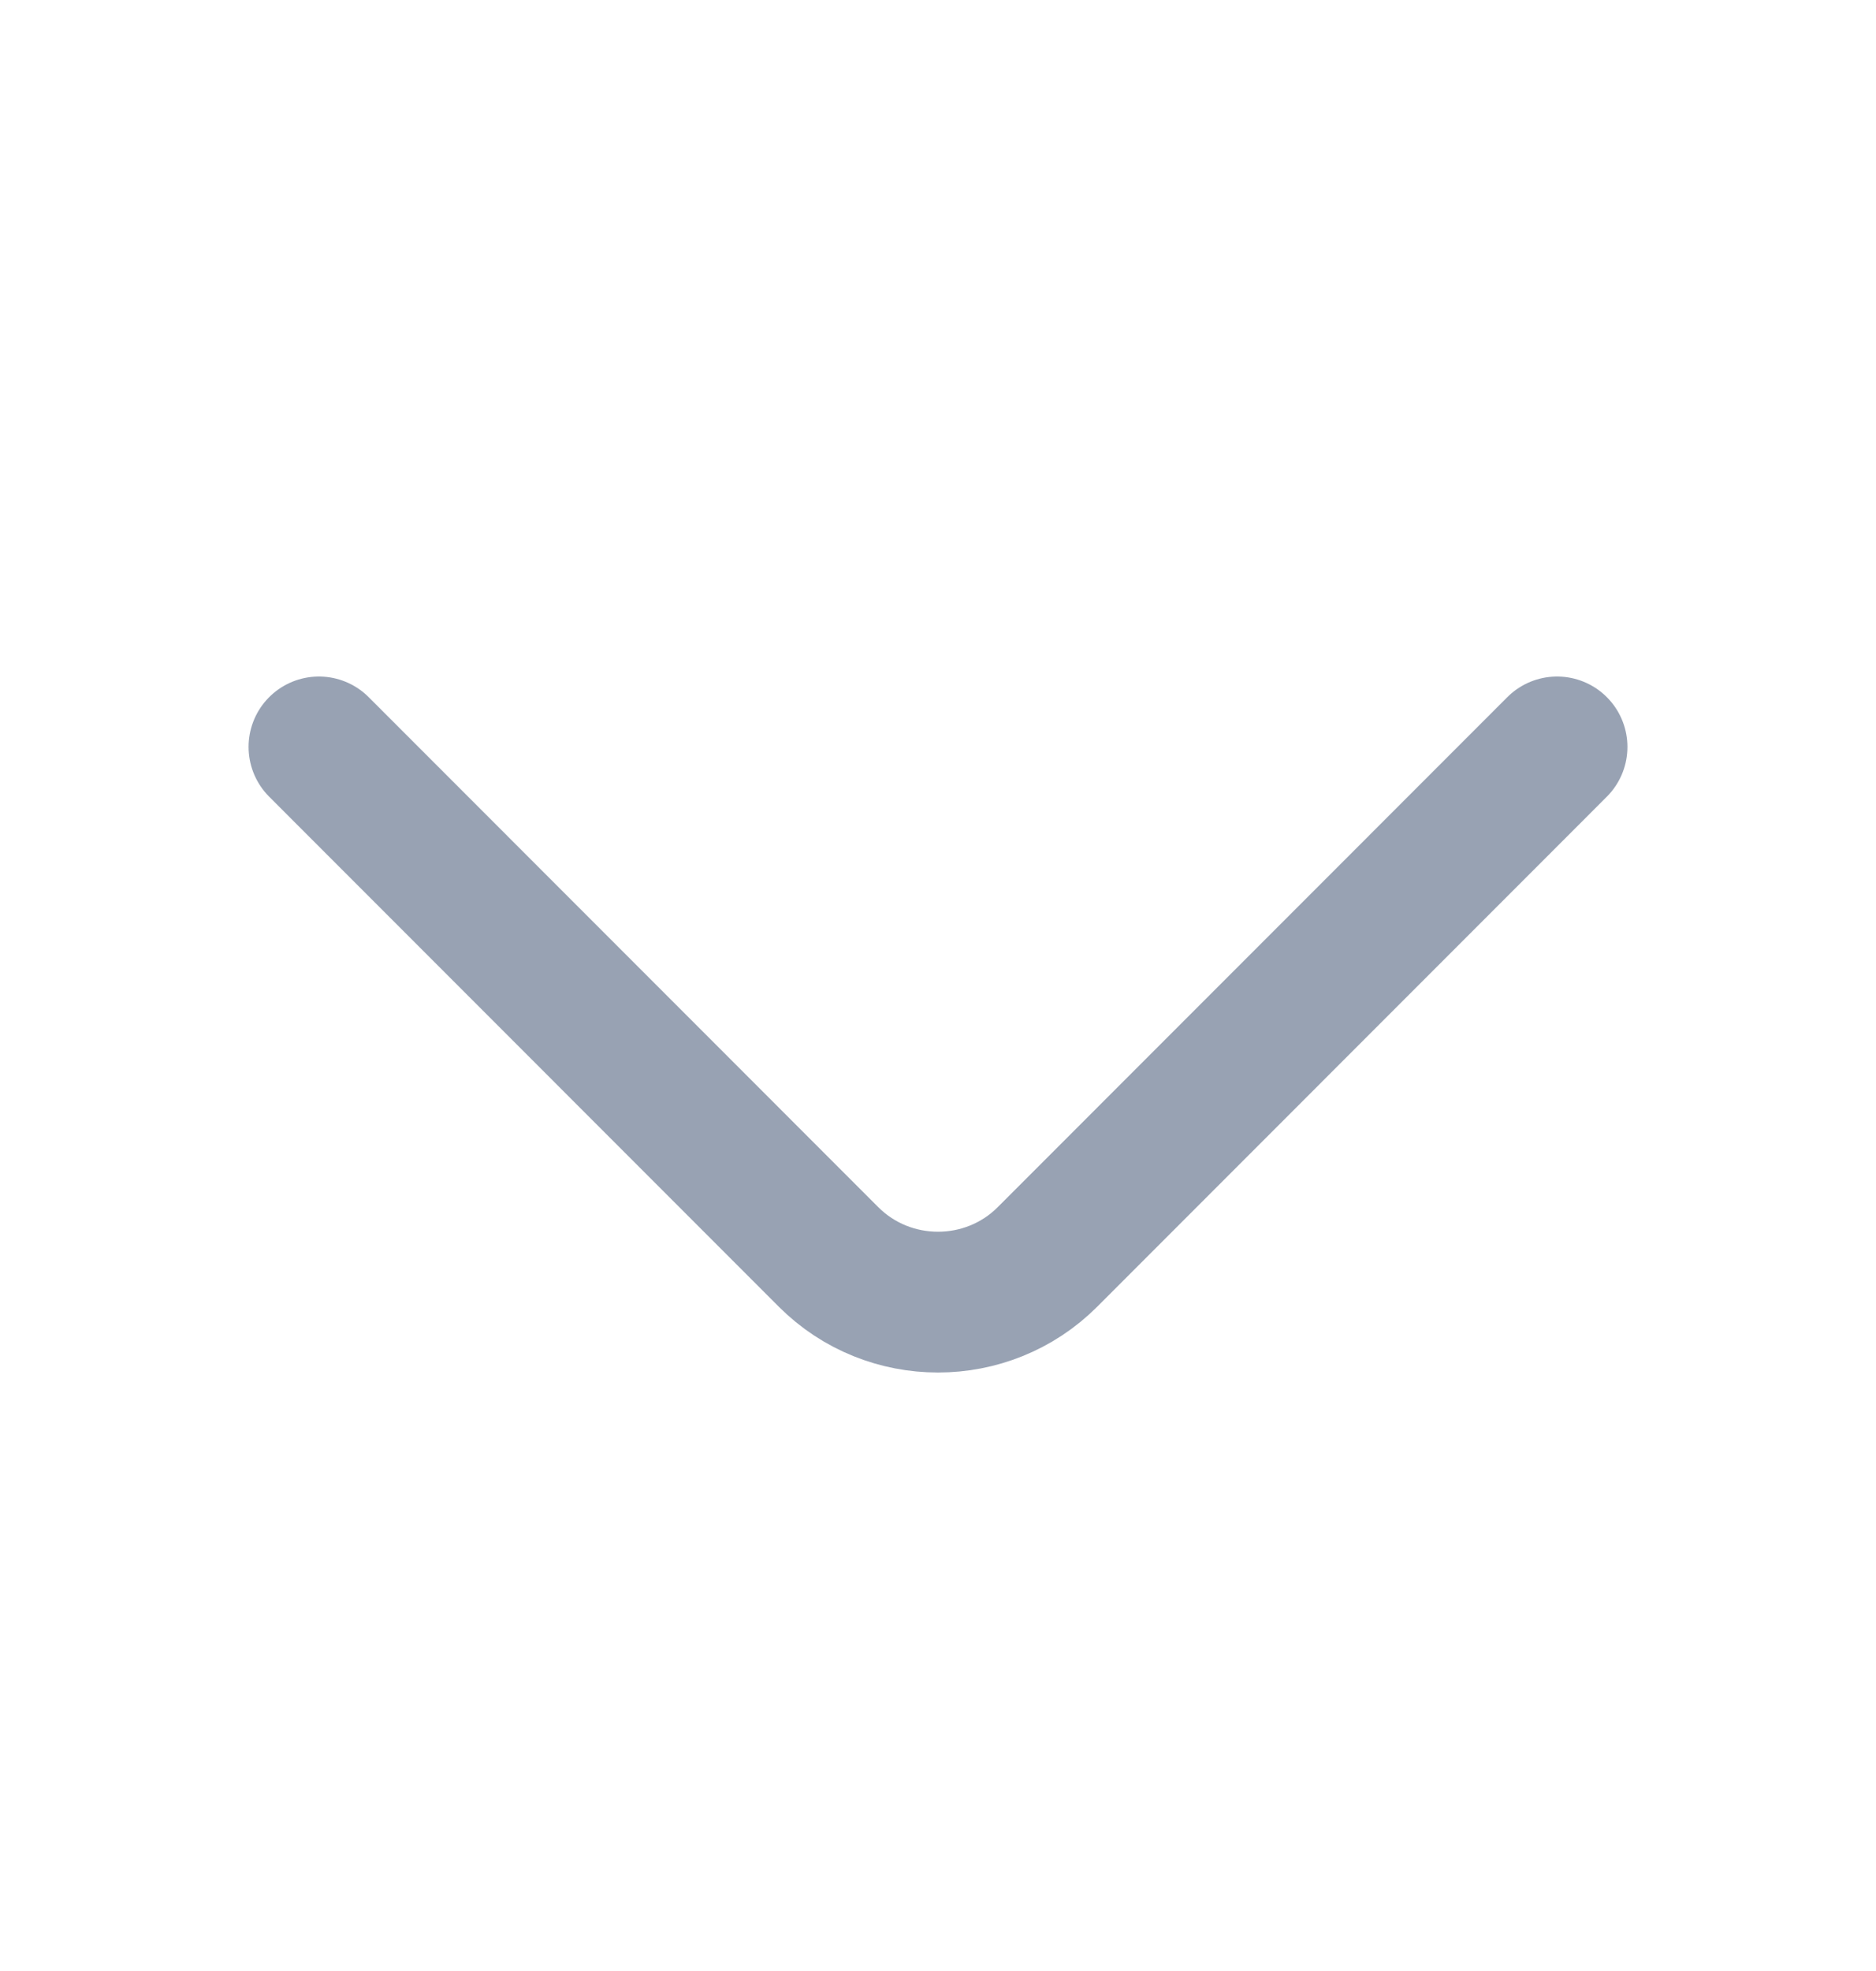<svg width="20" height="21" viewBox="0 0 20 21" fill="none" xmlns="http://www.w3.org/2000/svg">
<path d="M16.6 7.958L11.167 13.392C10.525 14.034 9.475 14.034 8.833 13.392L3.4 7.958" stroke="#98A2B3" stroke-width="1.5" stroke-miterlimit="10" stroke-linecap="round" stroke-linejoin="round"/>
</svg>
